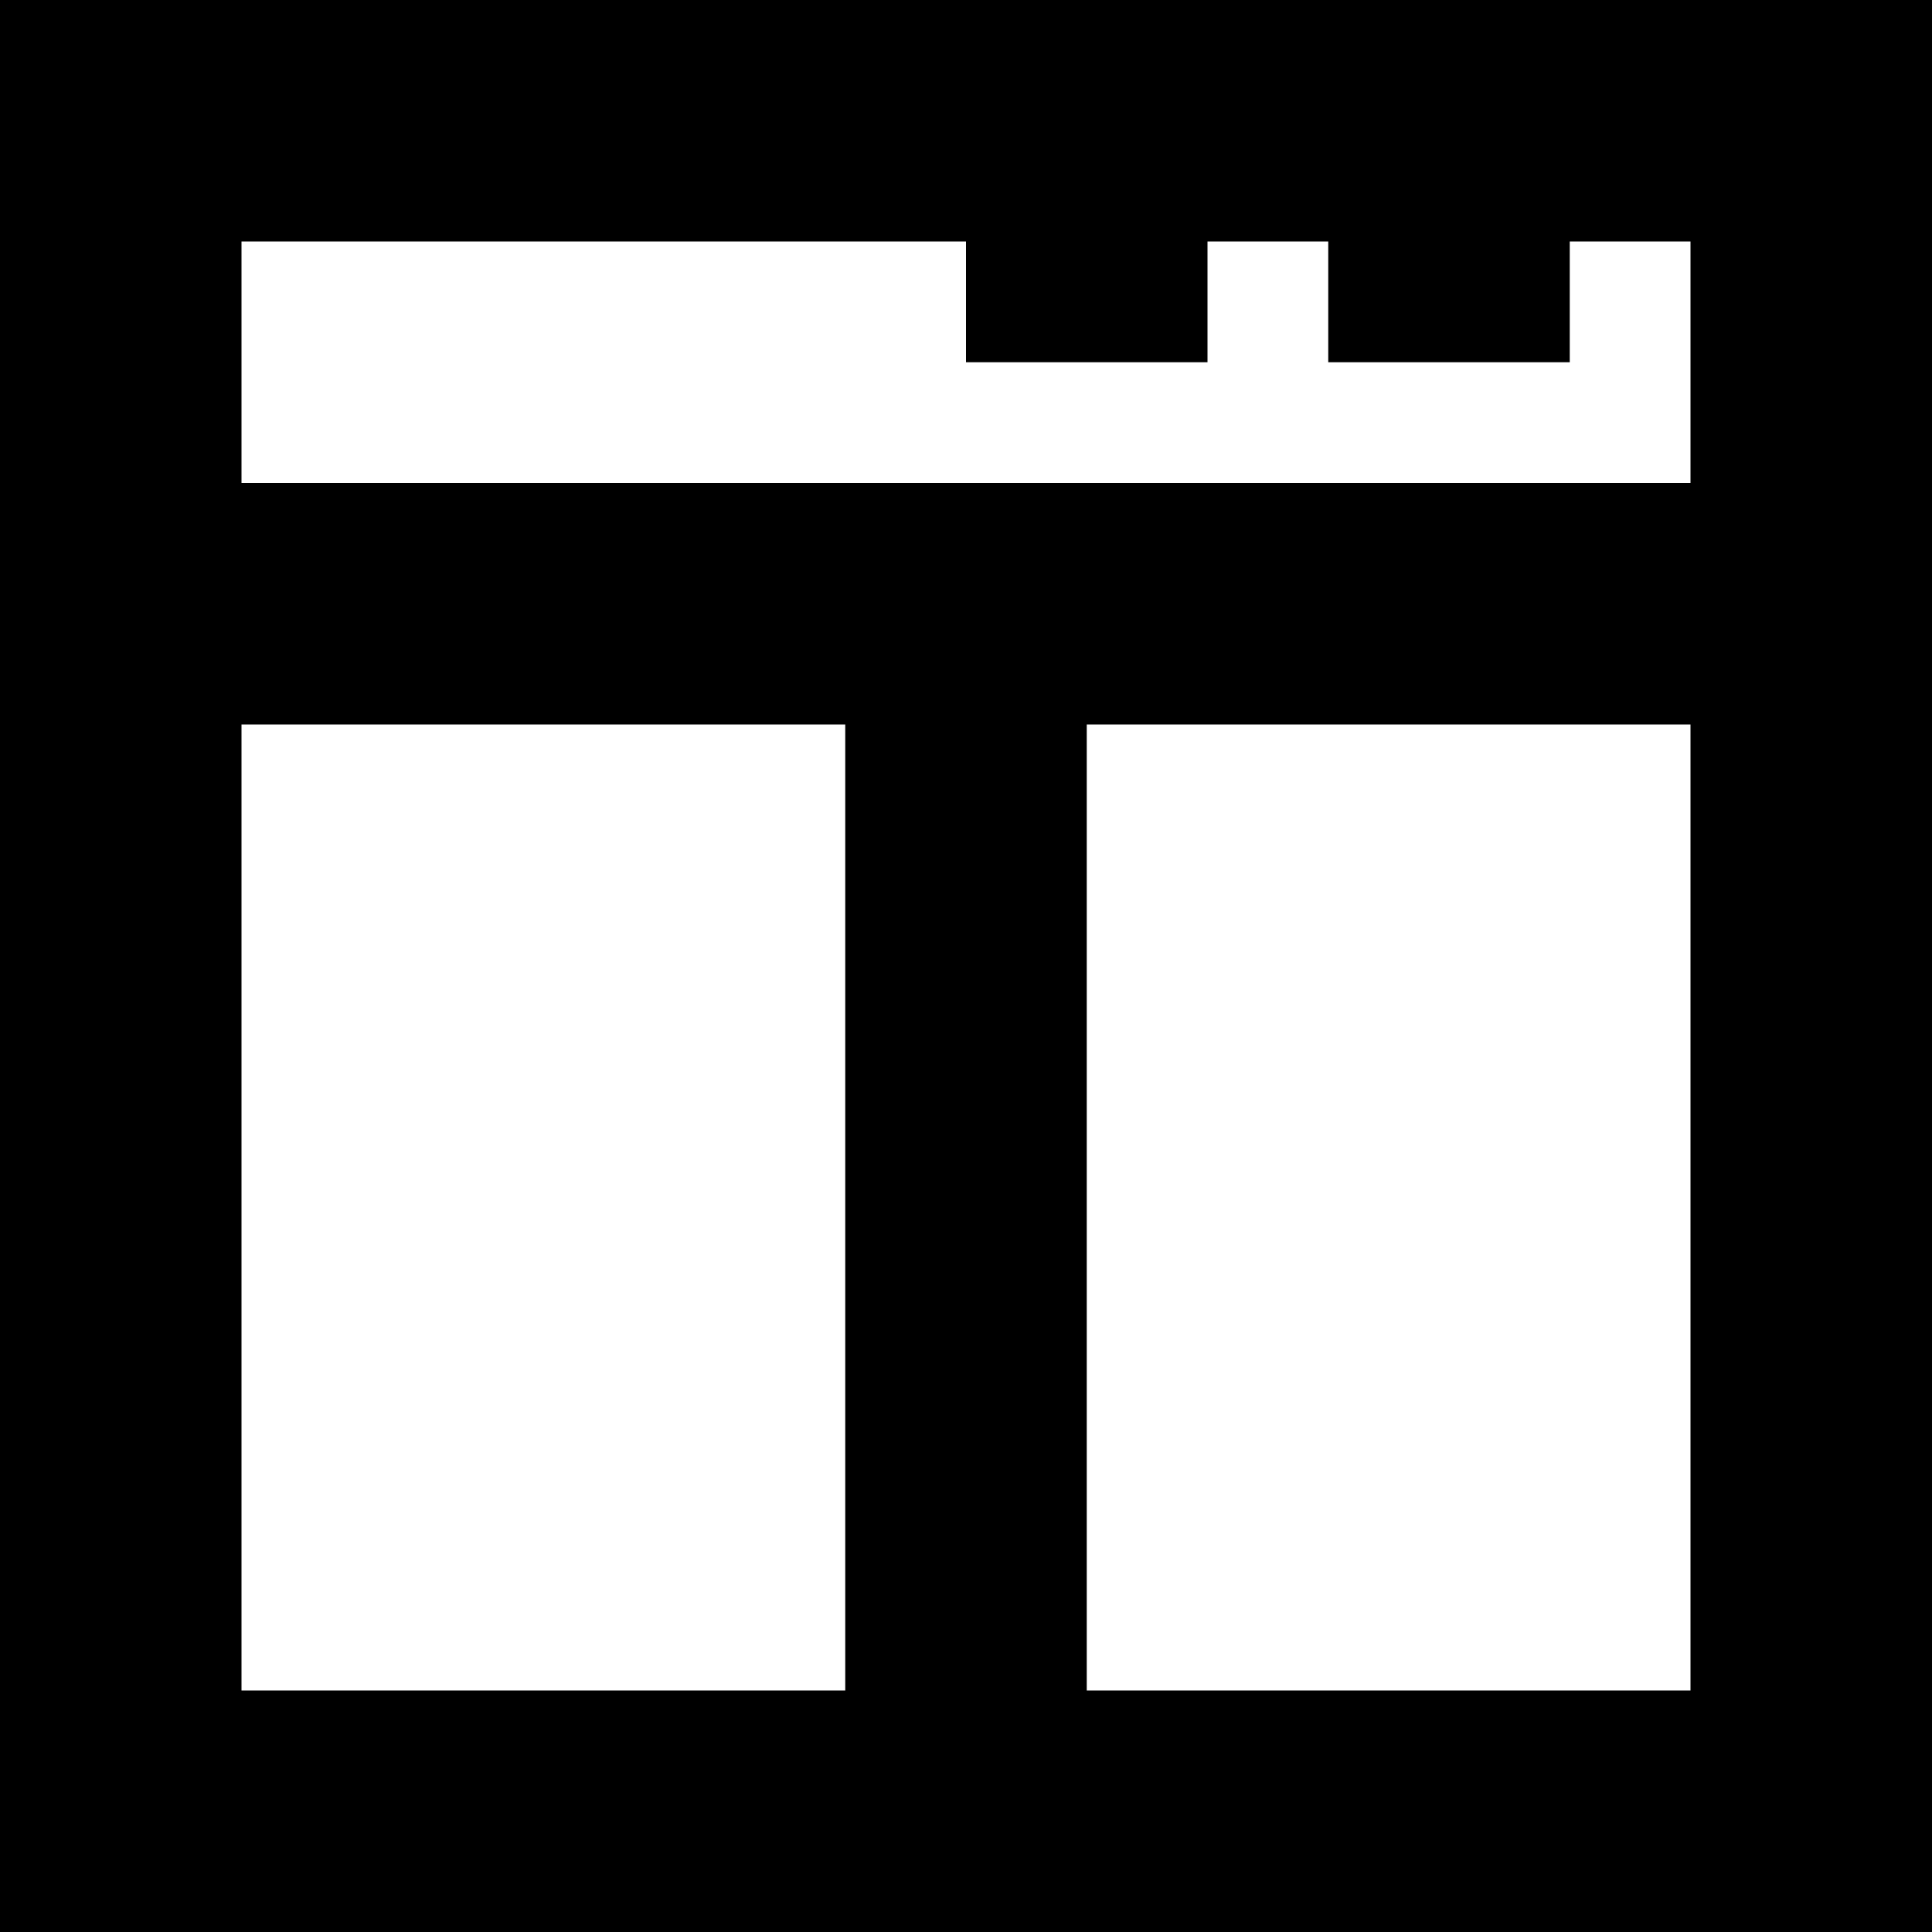 <svg width="16" height="16" viewBox="0 0 16 16" fill="none" xmlns="http://www.w3.org/2000/svg">
<path fill-rule="evenodd" clip-rule="evenodd" d="M0 0V16H16V0H0ZM8 2V3H10V2H11V3H13V2H14V4H2V2H8ZM2 6H7V14H2V6ZM9 14V6H14V14H9Z" fill="currentColor"/>
</svg>
